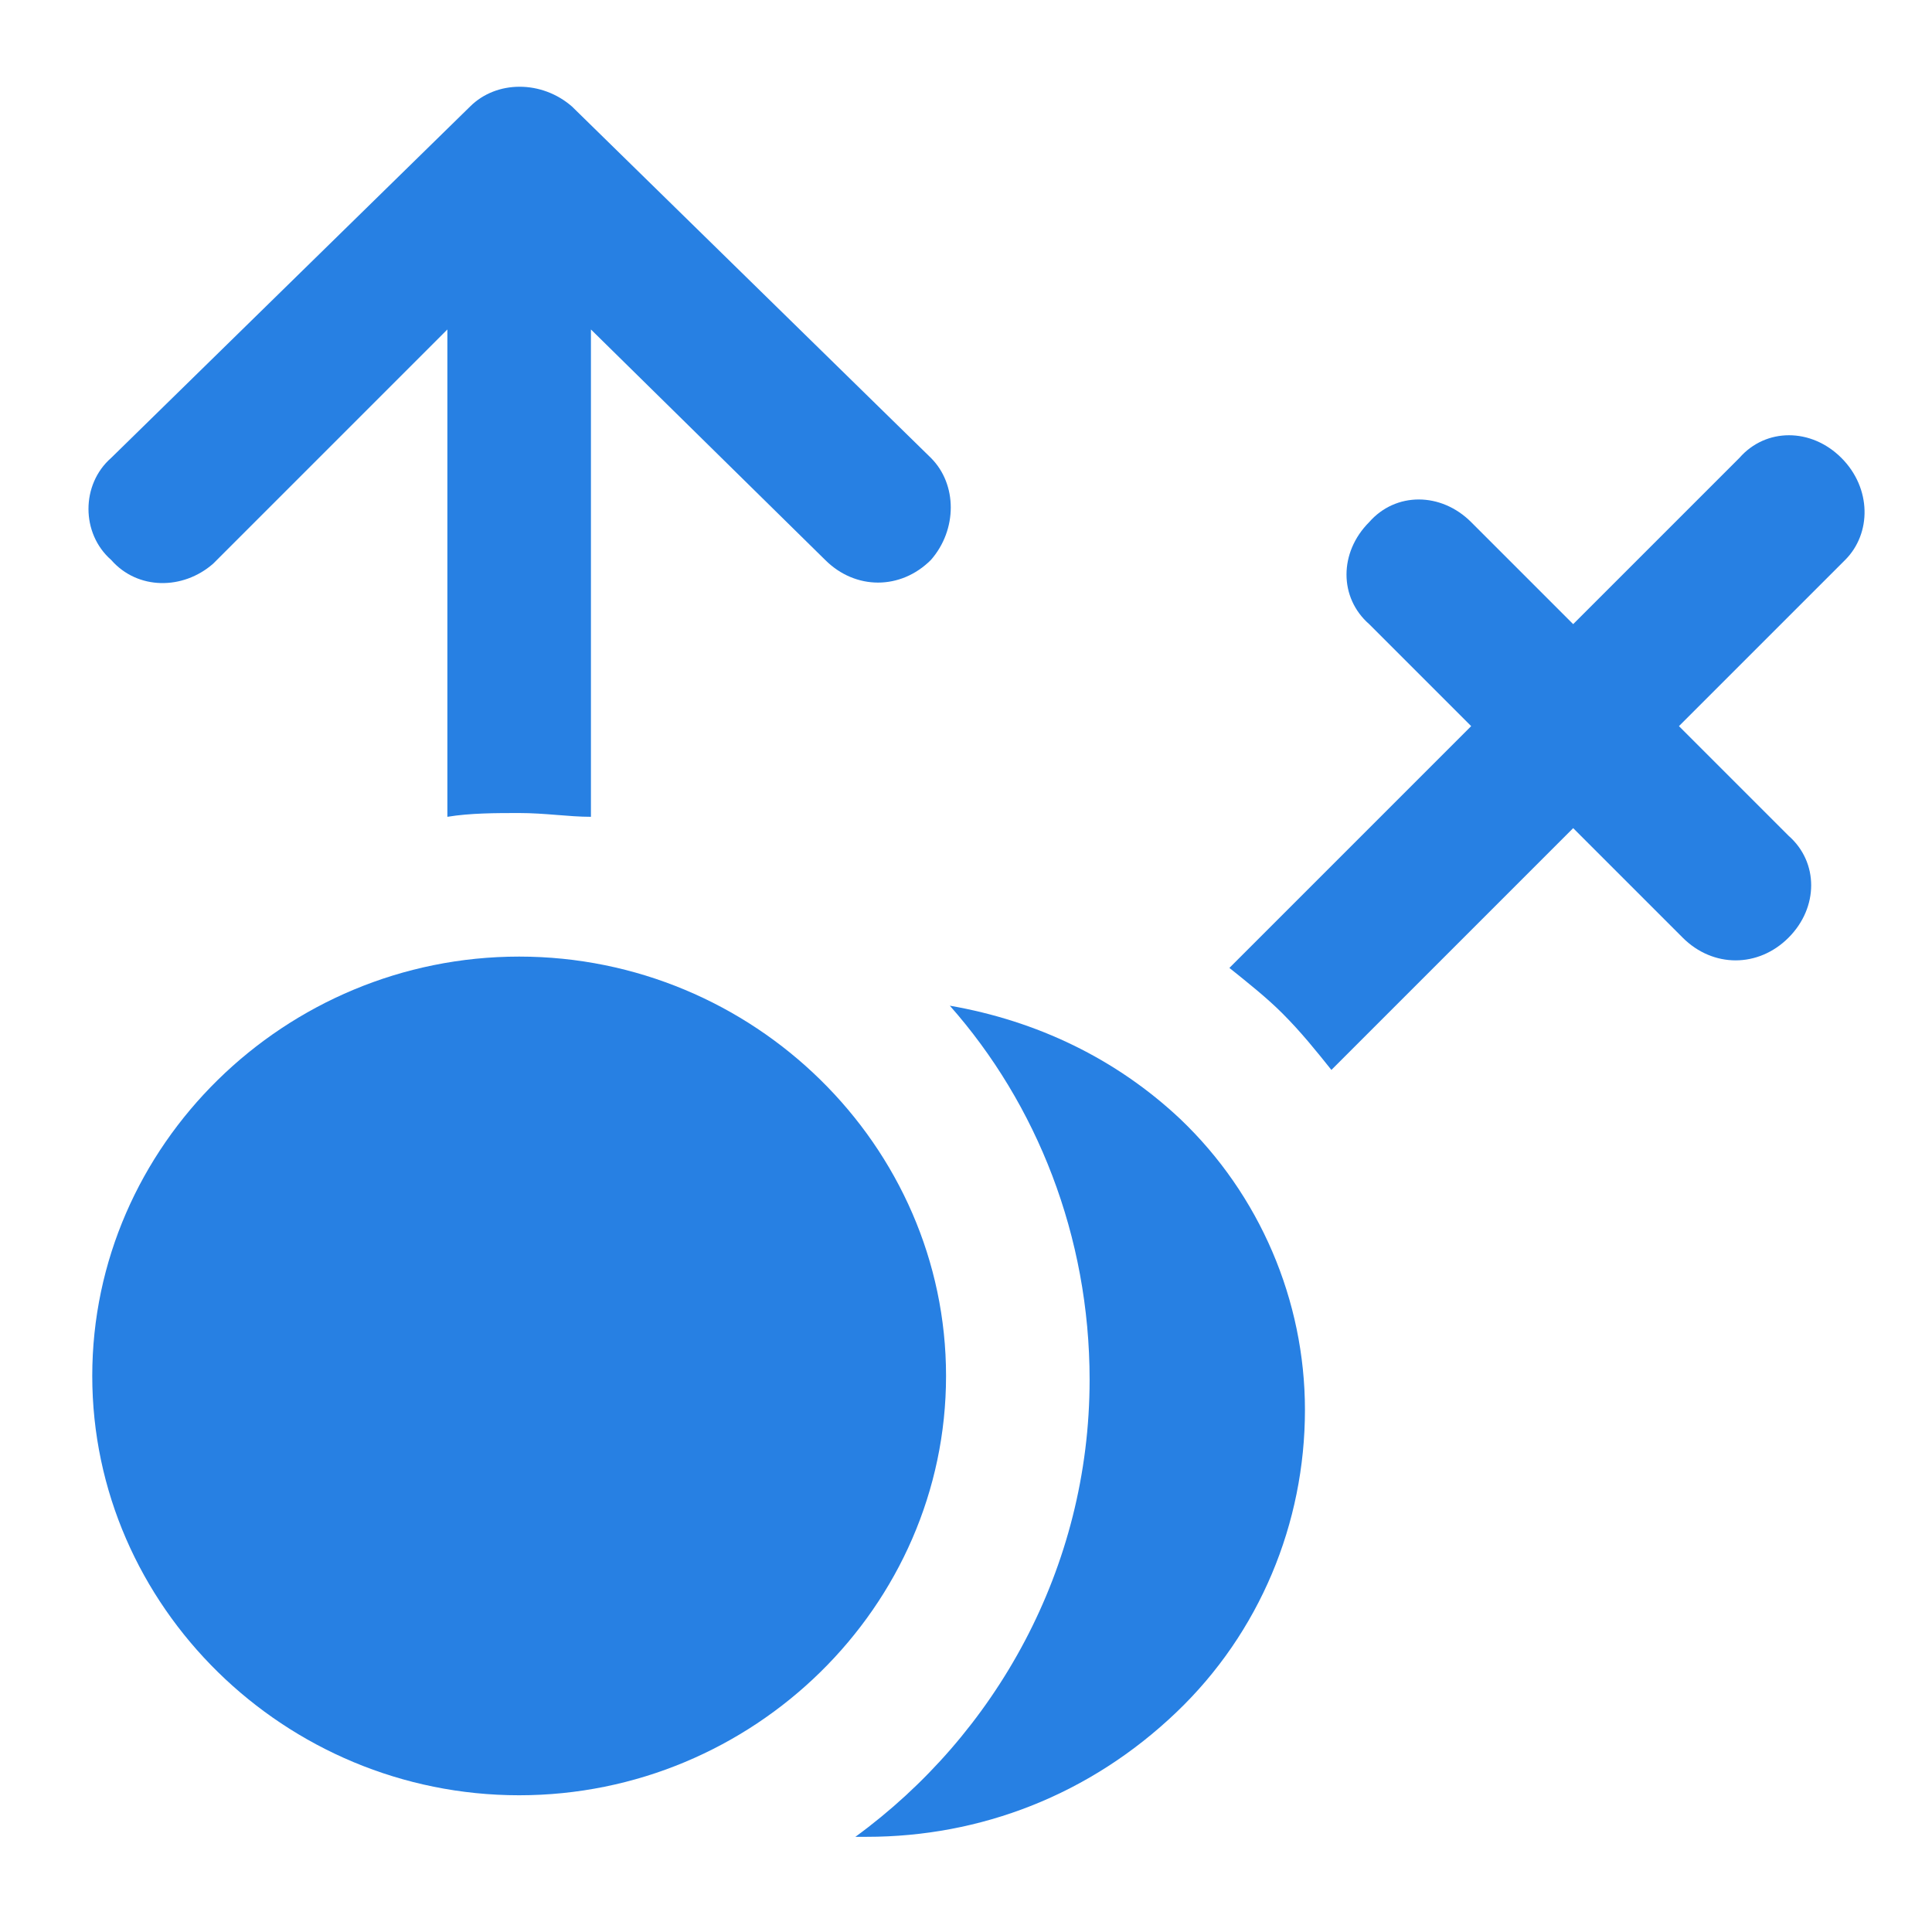 <?xml version="1.0" encoding="UTF-8" standalone="no"?>
<!-- Generator: Adobe Illustrator 18.1.1, SVG Export Plug-In . SVG Version: 6.00 Build 0)  -->

<svg
   xmlns:dc="http://purl.org/dc/elements/1.1/"
   xmlns:cc="http://creativecommons.org/ns#"
   xmlns:rdf="http://www.w3.org/1999/02/22-rdf-syntax-ns#"
   xmlns:svg="http://www.w3.org/2000/svg"
   xmlns="http://www.w3.org/2000/svg"
   xmlns:sodipodi="http://sodipodi.sourceforge.net/DTD/sodipodi-0.dtd"
   xmlns:inkscape="http://www.inkscape.org/namespaces/inkscape"
   version="1.1"
   id="Capa_1"
   x="0px"
   y="0px"
   viewBox="0 0 2.915 2.915"
   xml:space="preserve"
   width="24"
   height="24"
   sodipodi:docname="sexuality.svg"
   inkscape:version="0.92.2 2405546, 2018-03-11"><defs
   id="defs39" /><sodipodi:namedview
   pagecolor="#ffffff"
   bordercolor="#666666"
   borderopacity="1"
   objecttolerance="10"
   gridtolerance="10"
   guidetolerance="10"
   inkscape:pageopacity="0"
   inkscape:pageshadow="2"
   inkscape:window-width="2560"
   inkscape:window-height="1347"
   id="namedview37"
   showgrid="false"
   inkscape:zoom="14.75"
   inkscape:cx="16.020424"
   inkscape:cy="-8.3476269"
   inkscape:window-x="0"
   inkscape:window-y="0"
   inkscape:window-maximized="1"
   inkscape:current-layer="Capa_1" />

<g
   id="g6"
   transform="translate(0,-59.269)">
</g>
<g
   id="g8"
   transform="translate(0,-59.269)">
</g>
<g
   id="g10"
   transform="translate(0,-59.269)">
</g>
<g
   id="g12"
   transform="translate(0,-59.269)">
</g>
<g
   id="g14"
   transform="translate(0,-59.269)">
</g>
<g
   id="g16"
   transform="translate(0,-59.269)">
</g>
<g
   id="g18"
   transform="translate(0,-59.269)">
</g>
<g
   id="g20"
   transform="translate(0,-59.269)">
</g>
<g
   id="g22"
   transform="translate(0,-59.269)">
</g>
<g
   id="g24"
   transform="translate(0,-59.269)">
</g>
<g
   id="g26"
   transform="translate(0,-59.269)">
</g>
<g
   id="g28"
   transform="translate(0,-59.269)">
</g>
<g
   id="g30"
   transform="translate(0,-59.269)">
</g>
<g
   id="g32"
   transform="translate(0,-59.269)">
</g>
<g
   id="g34"
   transform="translate(0,-59.269)">
</g>
<g
   transform="matrix(0.057,0,0,0.057,0.105,0.081)"
   id="g10-3"
   style="fill:#2780e3;fill-opacity:1"><path
     inkscape:connector-curvature="0"
     d="m 11.9,23.9 c -6.2,0 -11.3,5 -11.3,11.1 0,6.1 5.1,11.1 11.3,11.1 6.2,0 11.3,-5 11.3,-11.1 0,-6.1 -5.1,-11.1 -11.3,-11.1 z"
     id="path2"
     style="fill:#2780e3;fill-opacity:1" /><path
     inkscape:connector-curvature="0"
     d="M 3.8,13.5 10,7.3 c 0,0 0,0.1 0,0.1 v 12.8 c 0.6,-0.1 1.3,-0.1 1.9,-0.1 0.7,0 1.3,0.1 1.9,0.1 V 7.4 c 0,0 0,-0.1 0,-0.1 l 6.2,6.1 c 0.4,0.4 0.9,0.6 1.4,0.6 0.5,0 1,-0.2 1.4,-0.6 0.7,-0.8 0.7,-2 0,-2.7 L 13.3,1.4 c -0.8,-0.7 -2,-0.7 -2.7,0 l -9.5,9.3 c -0.8,0.7 -0.8,2 0,2.7 0.7,0.8 1.9,0.8 2.7,0.1 z m 8.2,-8 c 0,0 -0.1,0 0,0 -0.1,0 -0.1,0 -0.1,0 z"
     id="path4"
     style="fill:#2780e3;fill-opacity:1" /><path
     inkscape:connector-curvature="0"
     d="m 23.3,25.2 c 2.3,2.6 3.7,6.1 3.7,9.9 0,5 -2.5,9.4 -6.2,12.1 0.1,0 0.2,0 0.3,0 3,0 5.9,-1.1 8.2,-3.3 2.2,-2.1 3.4,-5 3.4,-8 0,-2.9 -1.2,-5.7 -3.3,-7.7 -1.7,-1.6 -3.8,-2.6 -6.1,-3 z"
     id="path6"
     style="fill:#2780e3;fill-opacity:1" /><path
     inkscape:connector-curvature="0"
     d="m 46.9,10.7 c -0.8,-0.8 -2,-0.8 -2.7,0 l -4.4,4.4 -2.7,-2.7 c -0.8,-0.8 -2,-0.8 -2.7,0 -0.8,0.8 -0.8,2 0,2.7 l 2.7,2.7 -6.4,6.4 c 0.5,0.4 1,0.8 1.4,1.2 0.5,0.5 0.9,1 1.3,1.5 l 6.4,-6.4 2.9,2.9 c 0.4,0.4 0.9,0.6 1.4,0.6 0.5,0 1,-0.2 1.4,-0.6 0.8,-0.8 0.8,-2 0,-2.7 L 42.6,17.8 47,13.4 c 0.7,-0.7 0.7,-1.9 -0.1,-2.7 z"
     id="path8"
     style="fill:#2780e3;fill-opacity:1" /></g></svg>